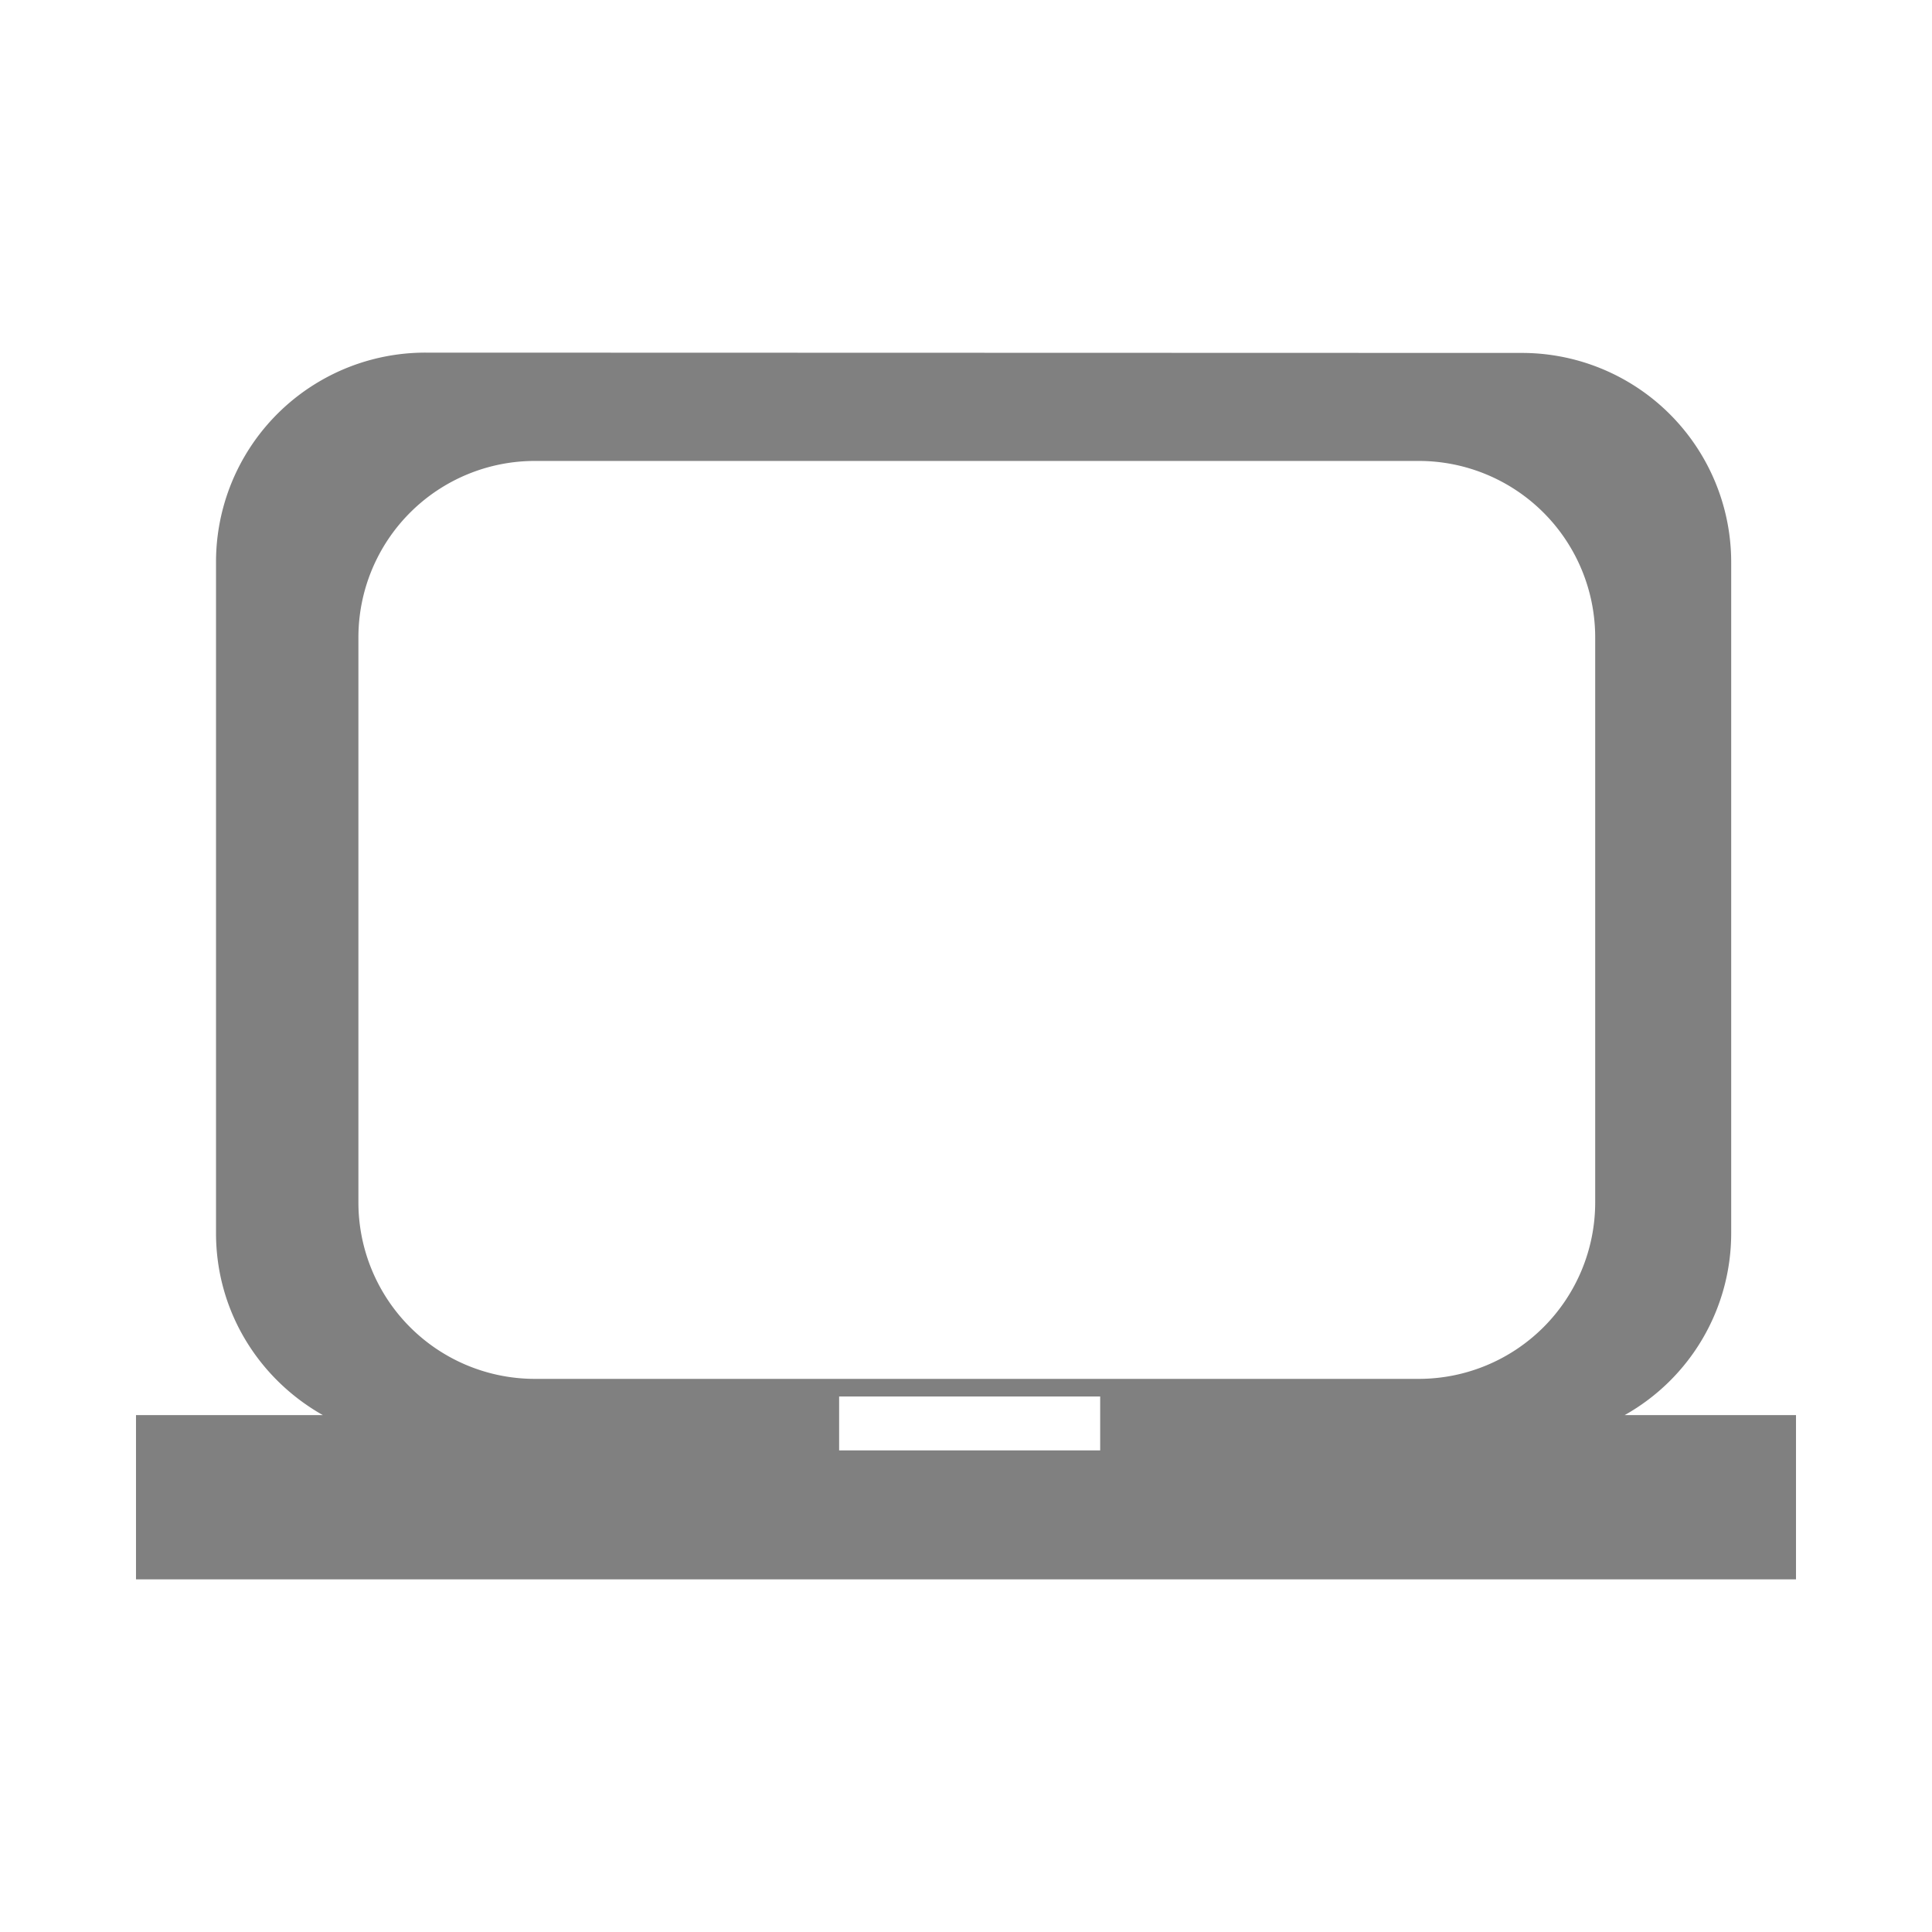<?xml version="1.0" encoding="UTF-8" standalone="no"?>
<svg
   xmlns:dc="http://purl.org/dc/elements/1.1/"
   xmlns:cc="http://creativecommons.org/ns#"
   xmlns:rdf="http://www.w3.org/1999/02/22-rdf-syntax-ns#"
   xmlns:svg="http://www.w3.org/2000/svg"
   xmlns="http://www.w3.org/2000/svg"
   xmlns:sodipodi="http://sodipodi.sourceforge.net/DTD/sodipodi-0.dtd"
   xmlns:inkscape="http://www.inkscape.org/namespaces/inkscape"
   width="24"
   height="24"
   viewBox="0 0 6.35 6.35"
   version="1.1"
   id="svg4"
   sodipodi:docname="laptop-symbolic.svg"
   inkscape:version="0.92.4 (5da689c313, 2019-01-14)">
  <defs
     id="defs8" />
  <sodipodi:namedview
     pagecolor="#ffffff"
     bordercolor="#666666"
     borderopacity="1"
     objecttolerance="10"
     gridtolerance="10"
     guidetolerance="10"
     inkscape:pageopacity="0"
     inkscape:pageshadow="2"
     inkscape:window-width="640"
     inkscape:window-height="480"
     id="namedview6"
     showgrid="false"
     inkscape:zoom="9.8333333"
     inkscape:cx="10.220339"
     inkscape:cy="12"
     inkscape:window-x="0"
     inkscape:window-y="25"
     inkscape:window-maximized="0"
     inkscape:current-layer="svg4" />
  <path
     d="m 1.4,1.159 a 0.688,0.688 0 0 0 -0.69,0.69 v 2.204 c 0,0.258 0.142,0.48 0.351,0.598 H 0.447 v 0.54 H 5.903 V 4.651 H 5.34 A 0.685,0.685 0 0 0 5.69,4.053 V 1.85 A 0.688,0.688 0 0 0 5,1.16 Z m 0.358,0.356 h 2.905 a 0.58,0.58 0 0 1 0.58,0.58 v 1.857 a 0.58,0.58 0 0 1 -0.58,0.58 H 1.758 A 0.58,0.58 0 0 1 1.178,3.952 V 2.095 a 0.58,0.58 0 0 1 0.58,-0.58 z m 1,3.075 H 3.616 V 4.767 H 2.758 Z"
     id="path2"
     inkscape:connector-curvature="0"
     style="fill:#808080" />
</svg>
